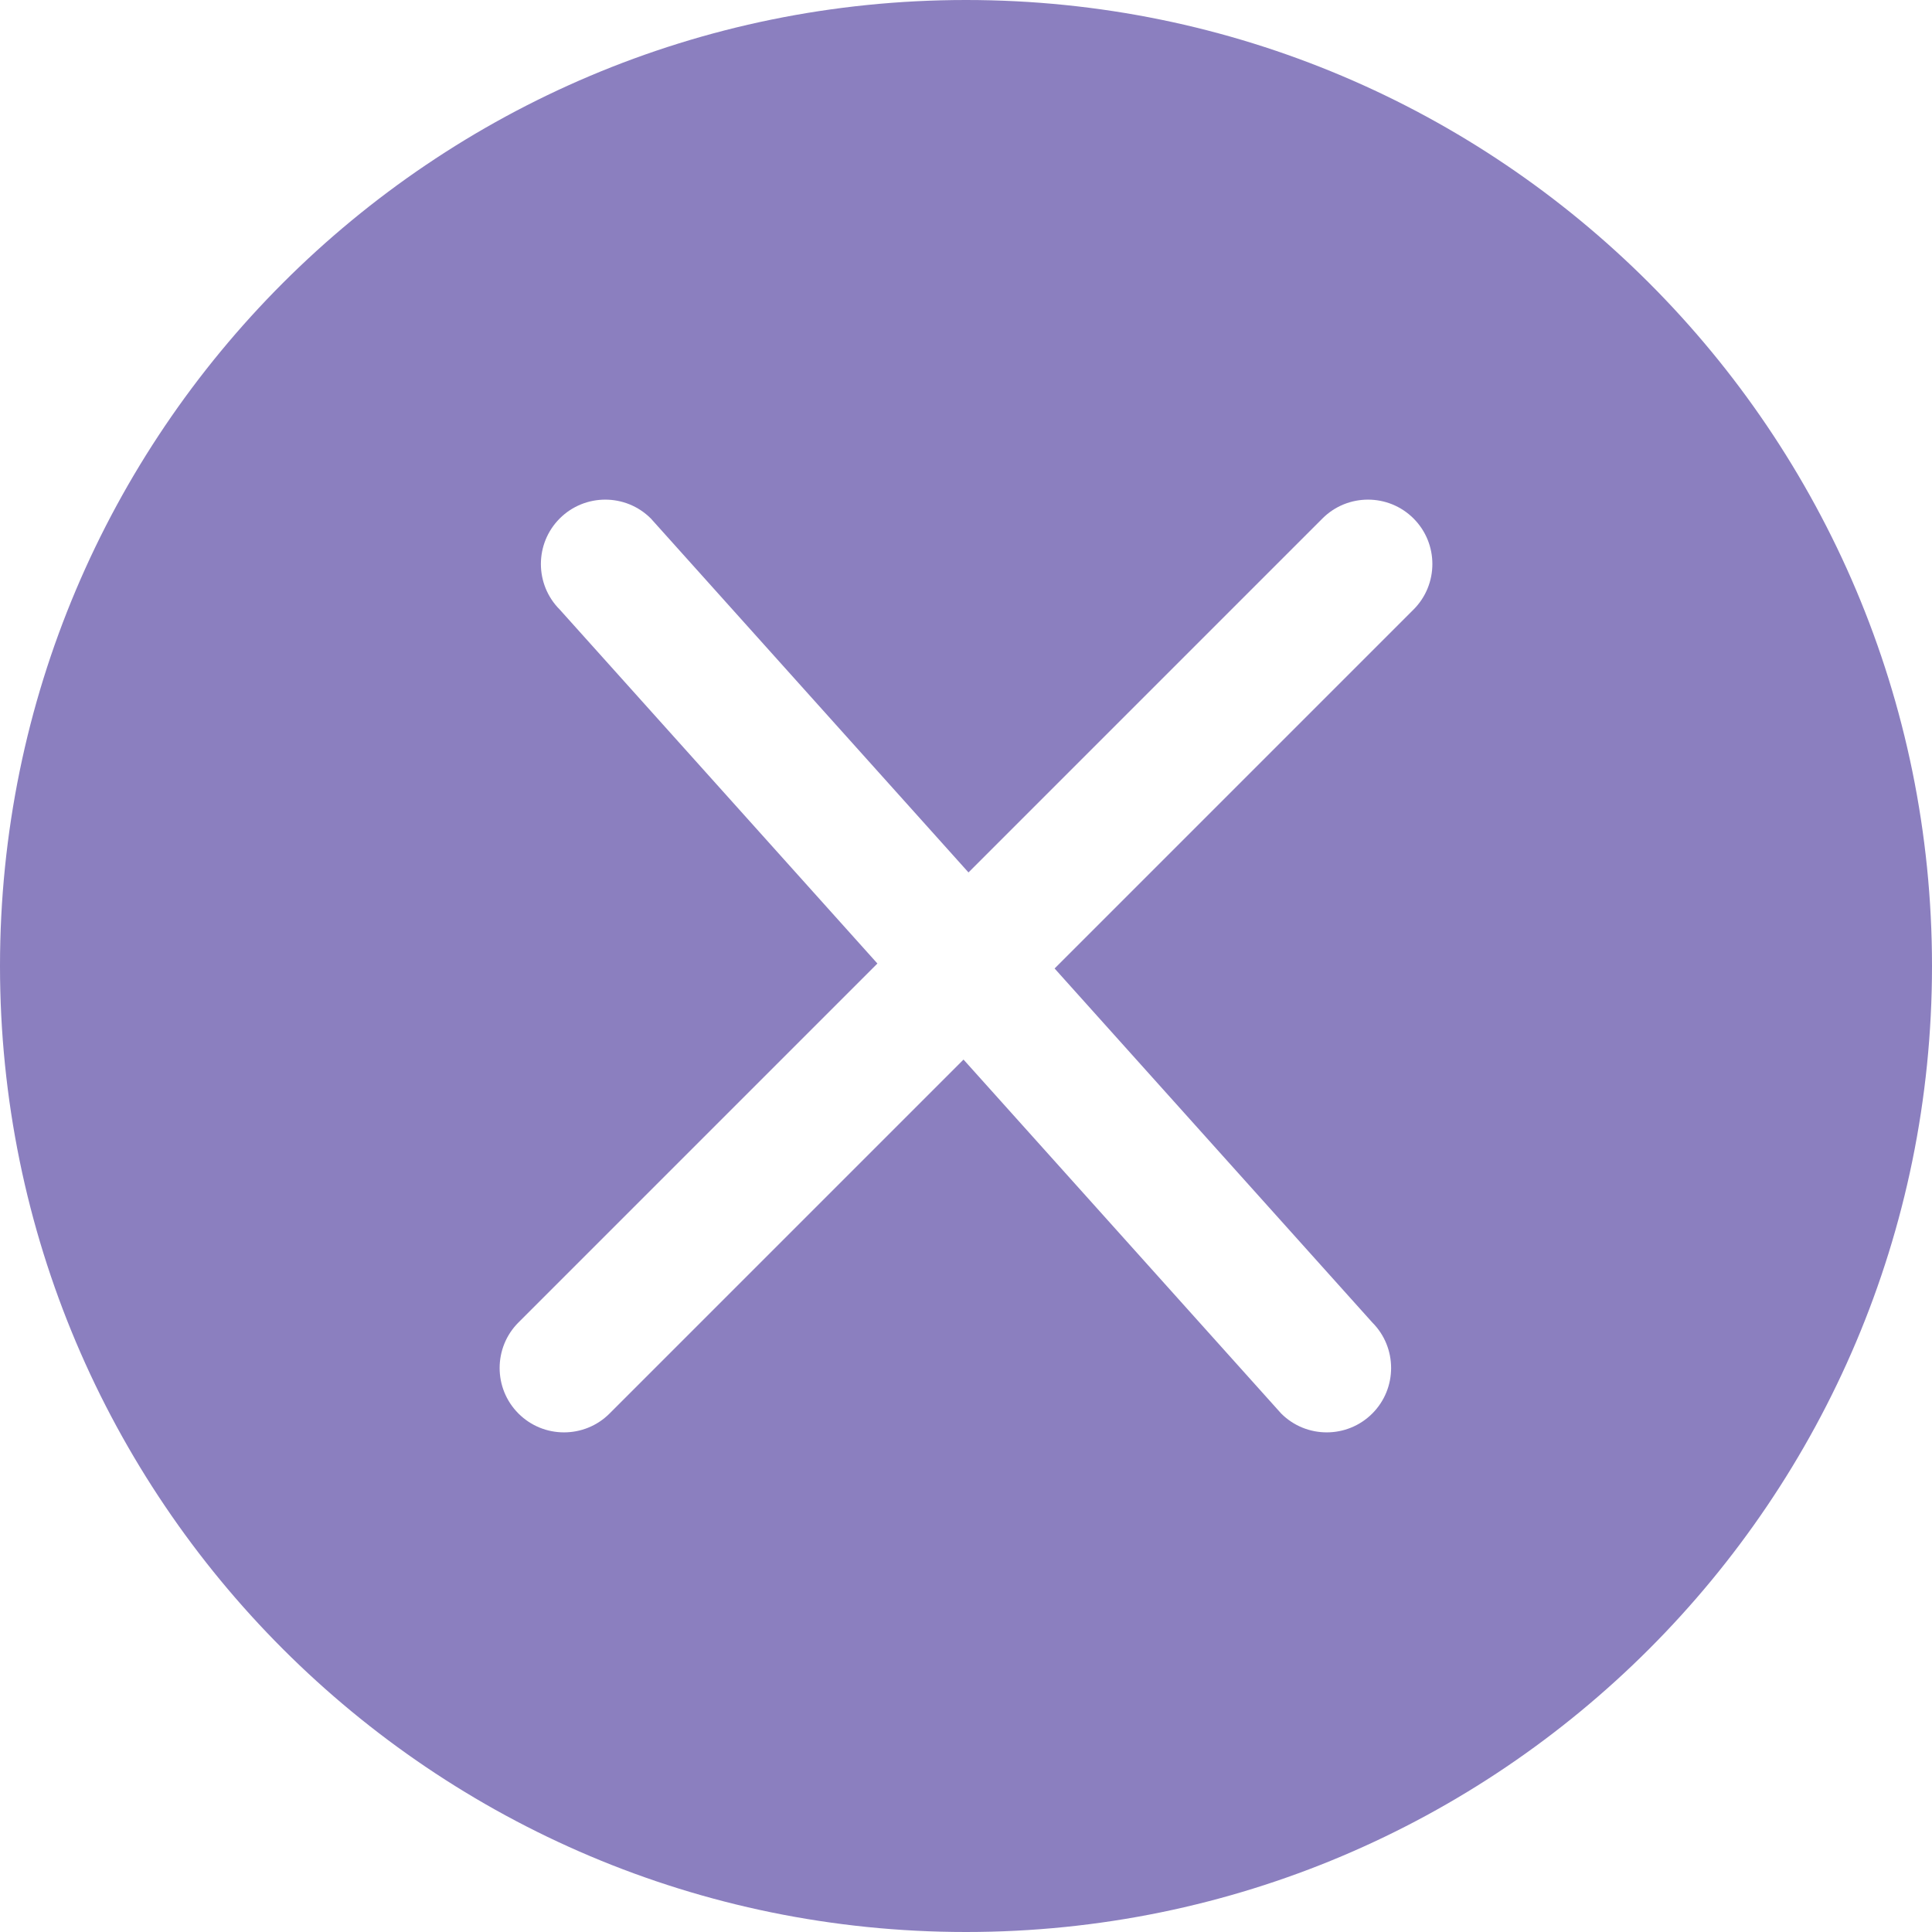 <?xml version="1.0" encoding="UTF-8"?>
<svg width="14px" height="14px" viewBox="0 0 14 14" version="1.1" xmlns="http://www.w3.org/2000/svg" xmlns:xlink="http://www.w3.org/1999/xlink">
    <title>icon_close_alt</title>
    <g id="Page-1" stroke="none" stroke-width="1" fill="none" fill-rule="evenodd">
        <g id="LL21---Search---typing" transform="translate(-318, -23)" fill="#8B7FBF" fill-rule="nonzero">
            <g id="Search-Bar" transform="translate(51, 12)">
                <g id="icon_close_alt" transform="translate(267, 11)">
                    <path d="M7,0 C3.134,0 0,3.134 0,7 C0,10.866 3.134,14 7,14 C10.866,14 14,10.866 14,7 C14,3.134 10.866,0 7,0 Z M10.243,4.417 L7.642,7.018 L9.944,9.583 C10.126,9.765 10.126,10.061 9.944,10.243 C9.762,10.425 9.466,10.425 9.284,10.243 L6.982,7.678 L4.417,10.243 C4.235,10.425 3.939,10.425 3.757,10.243 C3.575,10.061 3.575,9.765 3.757,9.583 L6.358,6.982 L4.056,4.417 C3.874,4.235 3.874,3.939 4.056,3.757 C4.238,3.575 4.534,3.575 4.716,3.757 L7.018,6.322 L9.583,3.757 C9.765,3.575 10.061,3.575 10.243,3.757 C10.425,3.939 10.425,4.235 10.243,4.417 Z" id="Shape"></path>
                </g>
            </g>
        </g>
    </g>
</svg>
